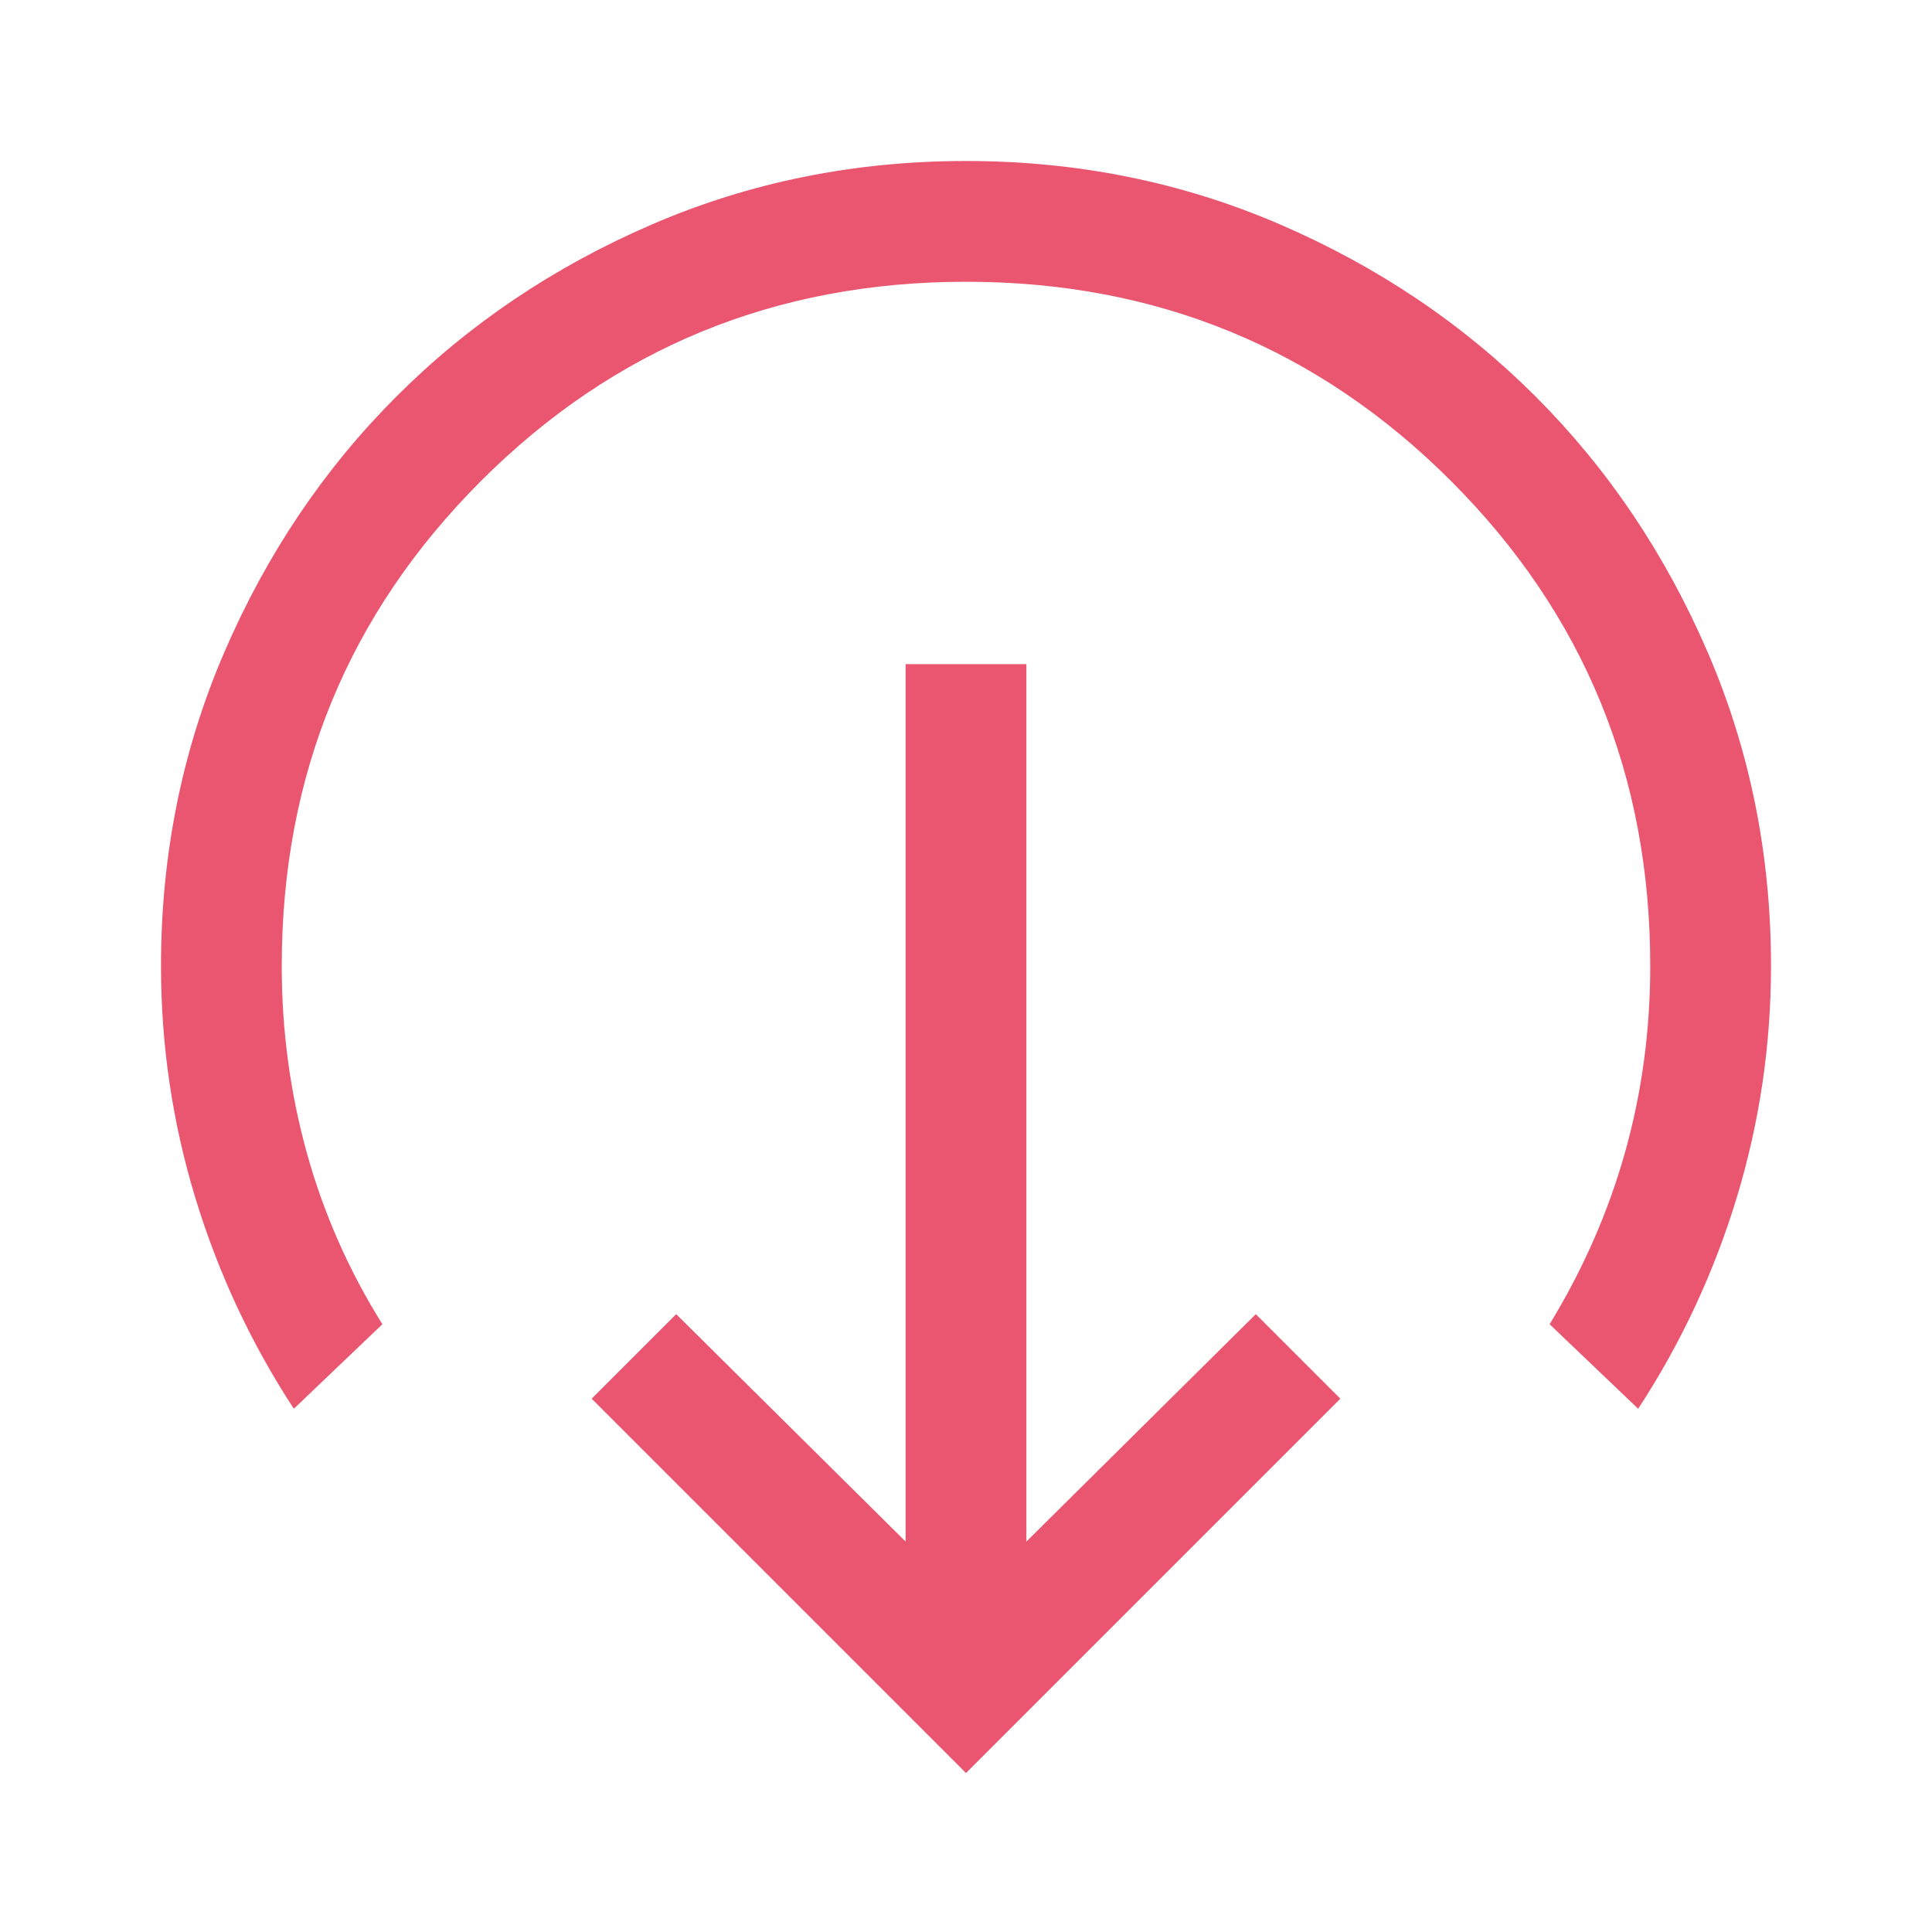 <svg xmlns="http://www.w3.org/2000/svg" height="48" viewBox="0 96 960 960" width="48"><path fill="#EA556F" d="M480 977 294 791l42-42 114 113V426h60v436l114-113 42 42-186 186ZM146 796q-32-49-49-105T80 576q0-83 31.5-156T197 293q54-54 127-85.5T480 176q83 0 156 31.5T763 293q54 54 85.5 127T880 576q0 59-17 115t-49 105l-44-42q25-41 37.5-85.5T820 576q0-142-99-241t-241-99q-142 0-241 99t-99 241q0 48 12.5 93t37.5 85l-44 42Z"/></svg>